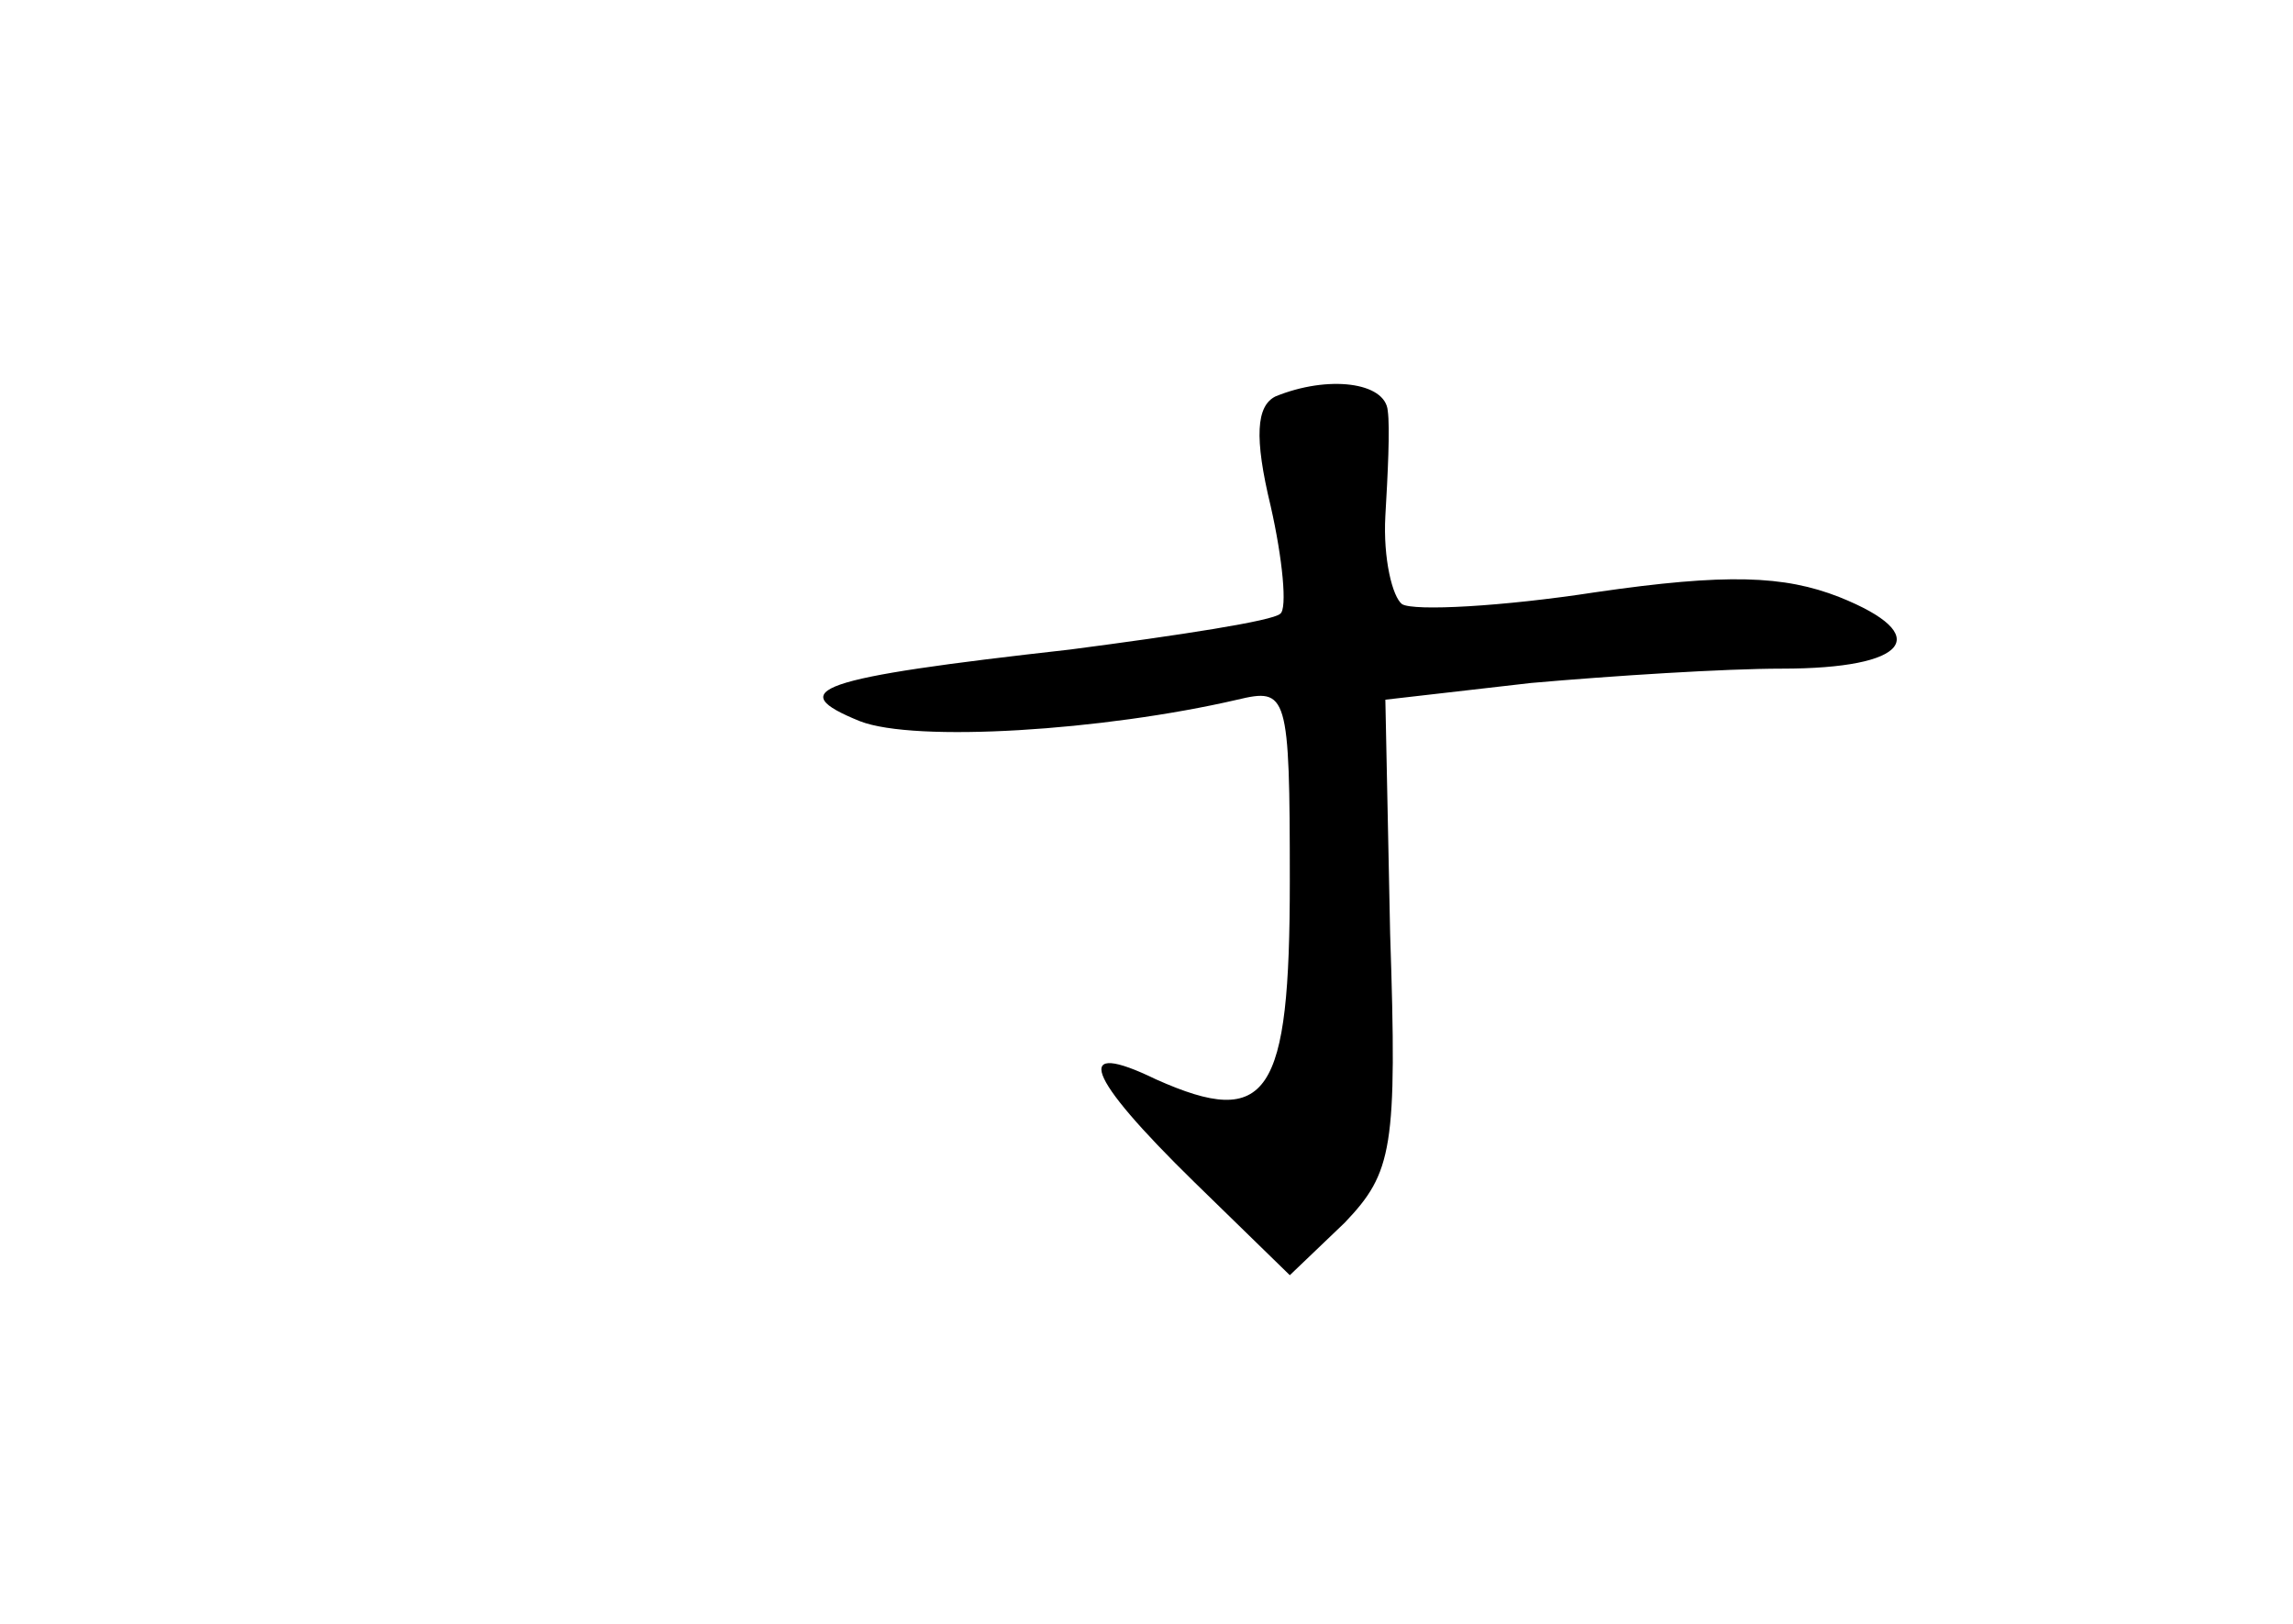 <?xml version="1.0" standalone="no"?>
<!DOCTYPE svg PUBLIC "-//W3C//DTD SVG 20010904//EN"
 "http://www.w3.org/TR/2001/REC-SVG-20010904/DTD/svg10.dtd">
<svg version="1.0" xmlns="http://www.w3.org/2000/svg"
 width="96pt" height="68pt" viewBox="0 0 96 68"
 preserveAspectRatio="xMidYMid meet">
<g transform="translate(0,68) scale(0.1,-0.1)"
fill="#000000" stroke="none">
<path d="M534 514 c-8 -4 -9 -17 -2 -46 5 -22 7 -43 4 -45 -3 -3 -42 -9 -88
-15 -107 -12 -120 -17 -88 -30 23 -9 102 -4 158 9 21 5 22 3 22 -76 0 -90 -9
-104 -56 -83 -35 17 -30 2 16 -43 l40 -39 23 22 c20 21 22 31 19 121 l-2 98
61 7 c34 3 81 6 105 6 53 0 64 14 24 30 -23 9 -47 10 -102 2 -39 -6 -76 -8
-81 -5 -4 3 -8 19 -7 37 1 17 2 37 1 44 -1 12 -25 15 -47 6z"/>
</g>
</svg>

